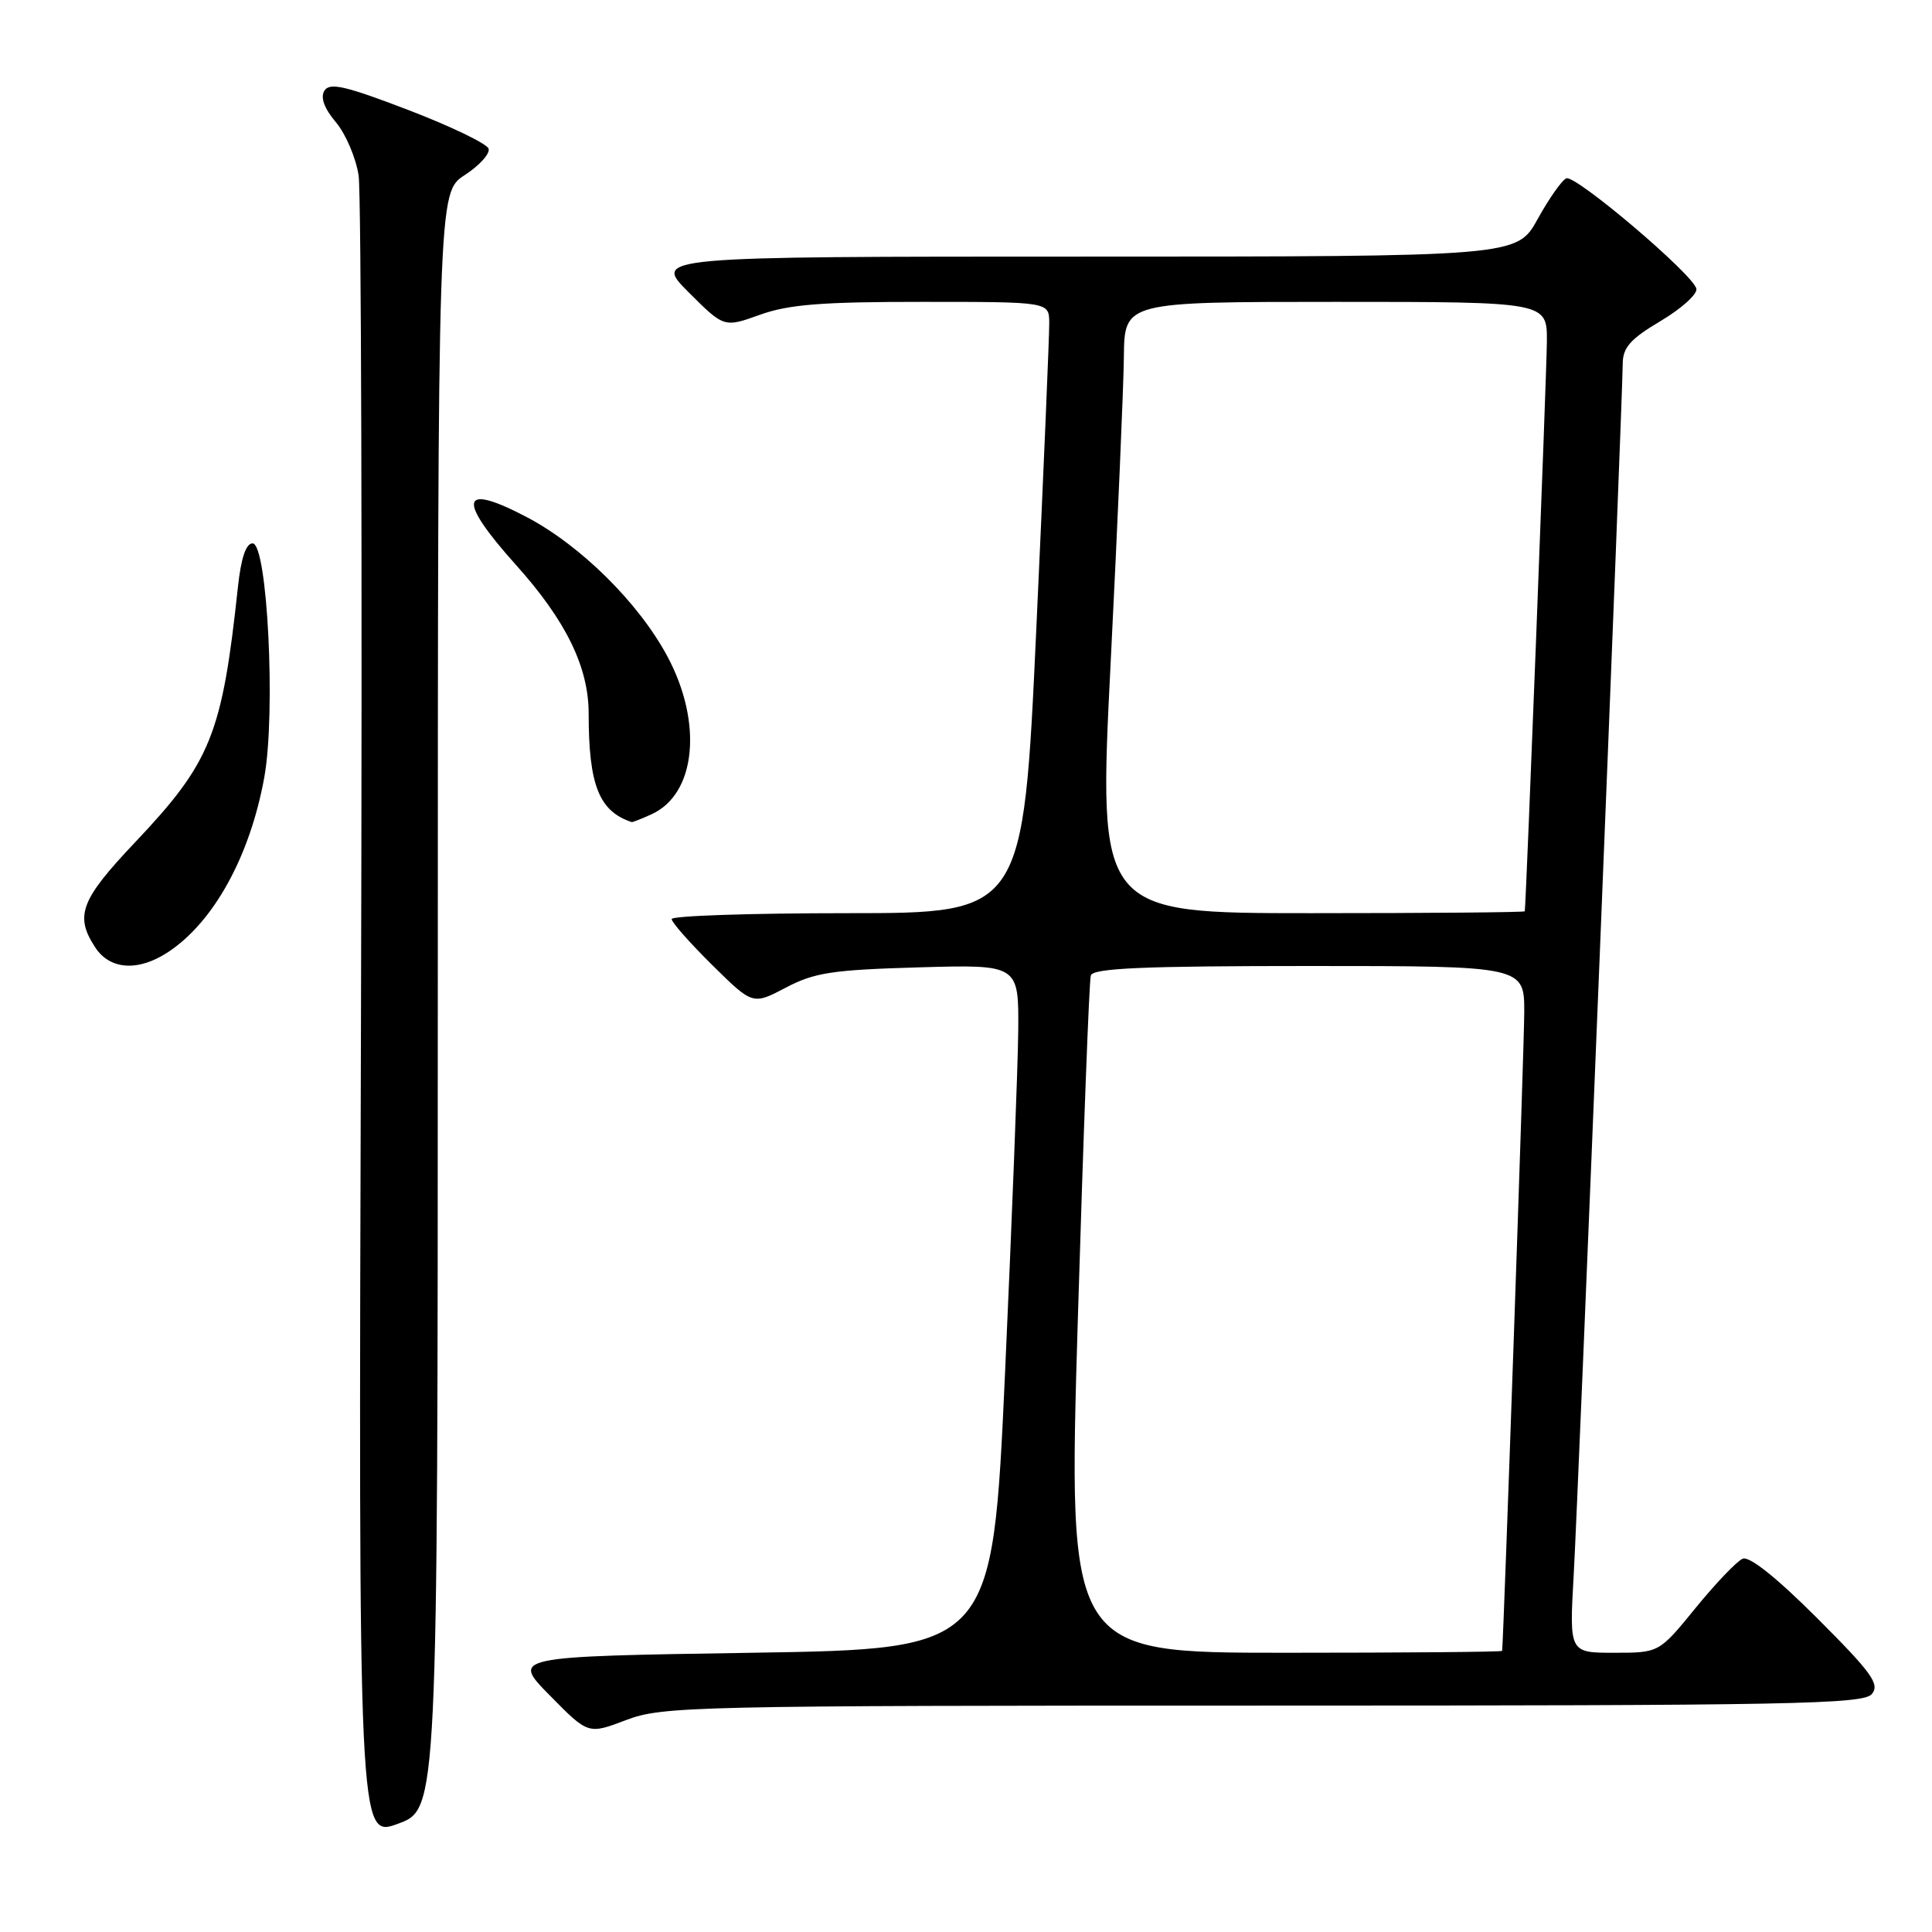 <?xml version="1.0" encoding="UTF-8" standalone="no"?>
<!DOCTYPE svg PUBLIC "-//W3C//DTD SVG 1.1//EN" "http://www.w3.org/Graphics/SVG/1.1/DTD/svg11.dtd" >
<svg xmlns="http://www.w3.org/2000/svg" xmlns:xlink="http://www.w3.org/1999/xlink" version="1.1" viewBox="0 0 256 256">
 <g >
 <path fill="currentColor"
d=" M 58.01 132.61 C 58.02 25.50 58.02 25.50 61.58 23.20 C 63.53 21.93 64.95 20.36 64.74 19.70 C 64.52 19.04 59.73 16.73 54.09 14.57 C 45.79 11.39 43.68 10.90 42.99 12.01 C 42.43 12.91 42.95 14.35 44.51 16.20 C 45.81 17.74 47.17 20.93 47.52 23.27 C 47.87 25.61 48.01 76.14 47.83 135.56 C 47.50 243.59 47.50 243.59 52.75 241.65 C 58.00 239.72 58.00 239.72 58.01 132.61 Z  M 167.39 226.00 C 237.51 226.00 246.90 225.82 248.03 224.47 C 249.11 223.16 248.04 221.67 240.81 214.44 C 235.40 209.03 231.80 206.16 230.91 206.54 C 230.13 206.87 227.33 209.81 224.67 213.07 C 219.84 219.00 219.84 219.00 213.89 219.00 C 207.94 219.00 207.94 219.00 208.52 208.75 C 209.10 198.61 214.98 53.33 215.02 48.17 C 215.04 46.04 216.05 44.90 220.05 42.53 C 222.81 40.89 224.93 38.97 224.78 38.26 C 224.37 36.37 208.78 23.14 207.55 23.63 C 206.97 23.86 205.26 26.29 203.75 29.02 C 201.00 34.00 201.00 34.00 143.76 34.00 C 86.53 34.00 86.53 34.00 91.23 38.71 C 95.94 43.42 95.94 43.42 100.72 41.70 C 104.51 40.34 108.95 39.99 122.25 40.00 C 139.00 40.00 139.00 40.00 139.03 42.75 C 139.05 44.26 138.28 62.49 137.32 83.25 C 135.58 121.00 135.58 121.00 112.29 121.00 C 99.48 121.00 89.00 121.35 89.00 121.78 C 89.00 122.22 91.42 124.95 94.37 127.87 C 99.74 133.17 99.74 133.17 104.12 130.87 C 107.91 128.87 110.29 128.51 121.75 128.18 C 135.00 127.80 135.00 127.80 134.92 136.65 C 134.87 141.52 134.08 161.93 133.17 182.00 C 131.50 218.50 131.50 218.50 99.64 219.00 C 67.77 219.50 67.77 219.50 72.86 224.66 C 77.94 229.83 77.94 229.83 82.98 227.91 C 87.79 226.09 91.62 226.00 167.39 226.00 Z  M 22.27 126.16 C 28.33 122.17 33.13 113.43 35.02 103.00 C 36.56 94.47 35.44 72.00 33.47 72.00 C 32.59 72.00 31.94 73.95 31.53 77.75 C 29.43 97.33 27.96 100.98 17.90 111.61 C 10.67 119.24 9.87 121.35 12.62 125.54 C 14.57 128.52 18.33 128.76 22.27 126.16 Z  M 86.34 107.89 C 92.22 105.21 93.16 95.80 88.43 86.97 C 84.63 79.88 76.94 72.27 69.78 68.51 C 60.97 63.89 60.49 66.07 68.38 74.87 C 74.99 82.23 78.00 88.40 78.00 94.54 C 78.00 104.03 79.37 107.49 83.70 108.93 C 83.81 108.97 85.00 108.50 86.34 107.89 Z  M 142.82 174.75 C 143.55 150.41 144.32 129.94 144.54 129.25 C 144.85 128.29 151.52 128.00 173.47 128.00 C 202.00 128.00 202.00 128.00 201.97 134.25 C 201.95 139.06 199.22 217.60 199.04 218.75 C 199.02 218.89 186.06 219.00 170.25 219.00 C 141.50 219.00 141.50 219.00 142.82 174.75 Z  M 147.17 87.75 C 148.09 69.46 148.88 51.24 148.92 47.25 C 149.00 40.00 149.00 40.00 177.00 40.00 C 205.00 40.00 205.00 40.00 204.97 45.25 C 204.94 49.35 202.22 119.70 202.04 120.75 C 202.02 120.89 189.29 121.00 173.75 121.00 C 145.50 121.00 145.50 121.00 147.17 87.75 Z "/>
</g>
</svg>